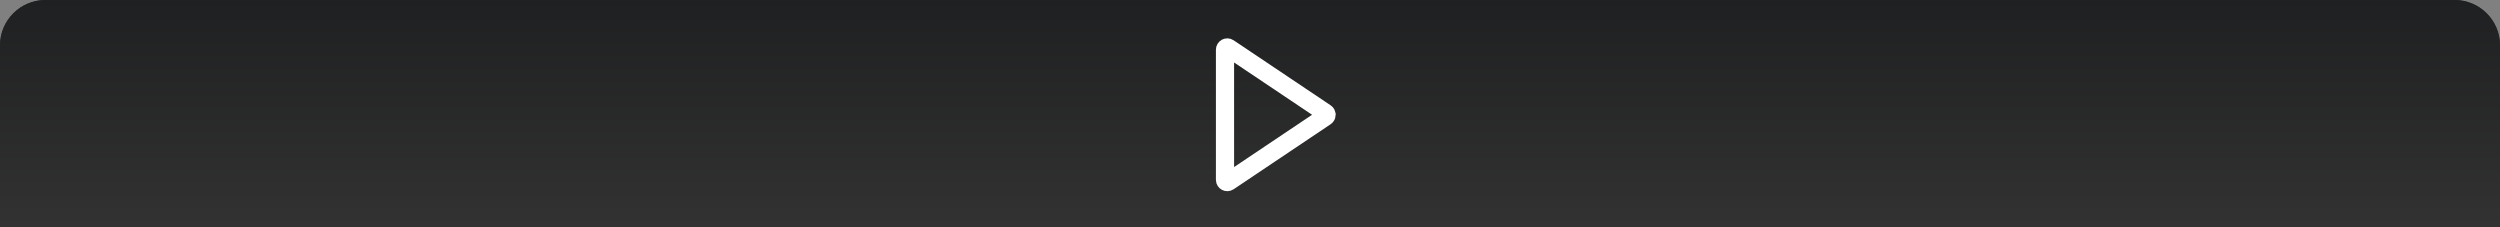 <svg width="1100" height="100" viewBox="0 0 1100 100" fill="none" xmlns="http://www.w3.org/2000/svg">
<rect x="0" y="0" width="1100" height="100" fill="#808080" stroke="none"/>
<g clip-path="url(#clip0_120_32)">
<path d="M0 20C0 8.954 8.954 0 20 0H1080C1091.05 0 1100 8.954 1100 20V100H0V20Z" fill="url(#paint0_linear_120_32)"/>
<path d="M0 0H1100V100H0V0Z" fill="url(#paint1_linear_120_32)"/>
<path d="M583.261 49.669L540.557 21.044C539.892 20.598 539 21.074 539 21.874V79.126C539 79.926 539.892 80.402 540.557 79.956L583.261 51.331C583.852 50.934 583.852 50.066 583.261 49.669Z" stroke="white" stroke-width="8"/>
</g>
<defs>
<linearGradient id="paint0_linear_120_32" x1="550" y1="100" x2="550" y2="0" gradientUnits="userSpaceOnUse">
<stop stop-color="#1F2021"/>
<stop offset="1" stop-color="#323232"/>
</linearGradient>
<linearGradient id="paint1_linear_120_32" x1="550" y1="0" x2="550" y2="100" gradientUnits="userSpaceOnUse">
<stop stop-color="#1F2021"/>
<stop offset="1" stop-color="#323232"/>
</linearGradient>
<clipPath id="clip0_120_32">
<path d="M0 20C0 8.954 8.954 0 20 0H1080C1091.05 0 1100 8.954 1100 20V100H0V20Z" fill="white"/>
</clipPath>
</defs>
</svg>
